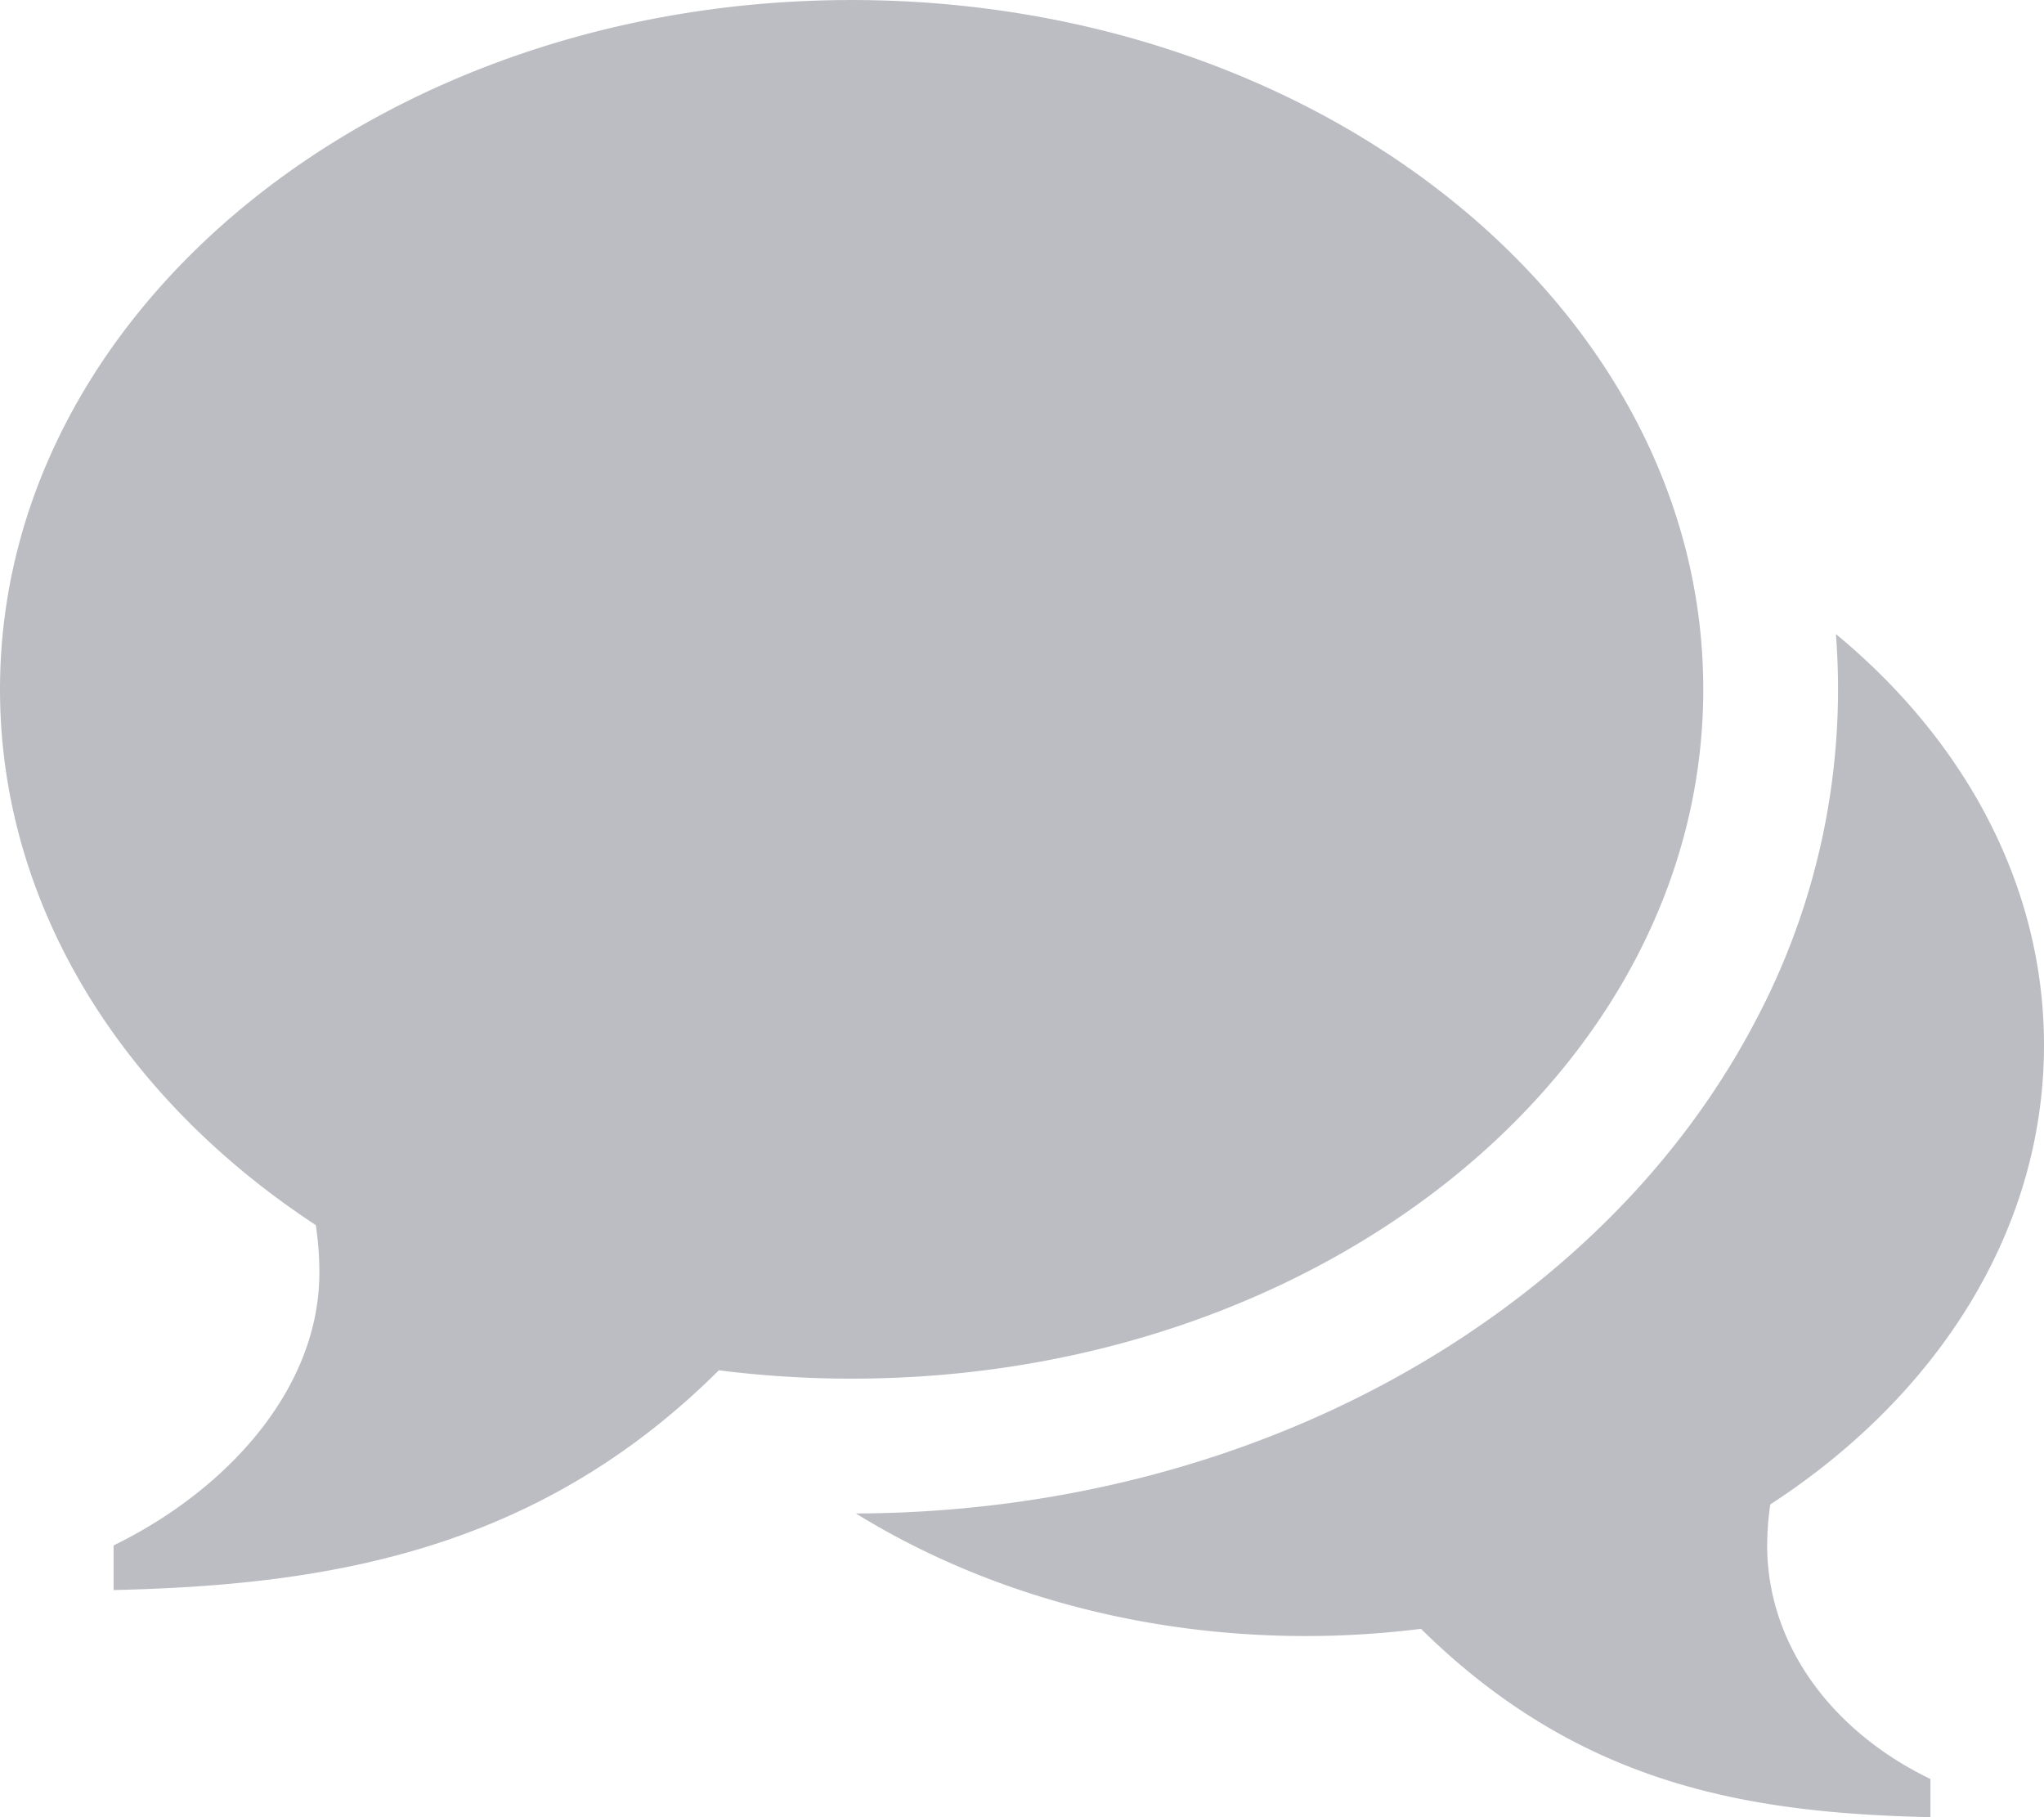 <svg width="27" height="24" xmlns="http://www.w3.org/2000/svg" xmlns:xlink="http://www.w3.org/1999/xlink" xmlns:svgjs="http://svgjs.com/svgjs" fill="#1e2637" opacity=".302"><svg xmlns="http://www.w3.org/2000/svg" width="27" height="24" viewBox="0 0 26.401 23.467"><path paint-order="stroke fill markers" fill-rule="evenodd" d="M11 0c6.075 0 11 3.986 11 8.902 0 4.917-4.925 8.902-11 8.902-.583 0-1.156-.037-1.715-.108-2.363 2.354-5.091 2.776-7.818 2.838v-.576c1.472-.719 2.658-2.028 2.658-3.523 0-.209-.016-.414-.046-.614C1.59 14.189 0 11.696 0 8.902 0 3.986 4.925 0 11 0zm11.825 19.954c0 1.282.833 2.404 2.109 3.02v.493c-2.363-.053-4.533-.415-6.58-2.432-.485.06-.981.093-1.487.093-2.188 0-4.203-.59-5.812-1.583 3.315-.011 6.446-1.073 8.82-2.994 1.196-.969 2.14-2.105 2.805-3.377a9.143 9.143 0 0 0 1.033-4.986c1.663 1.373 2.688 3.245 2.688 5.31 0 2.394-1.379 4.53-3.535 5.93-.026.171-.04.347-.04.526z"/></svg></svg>